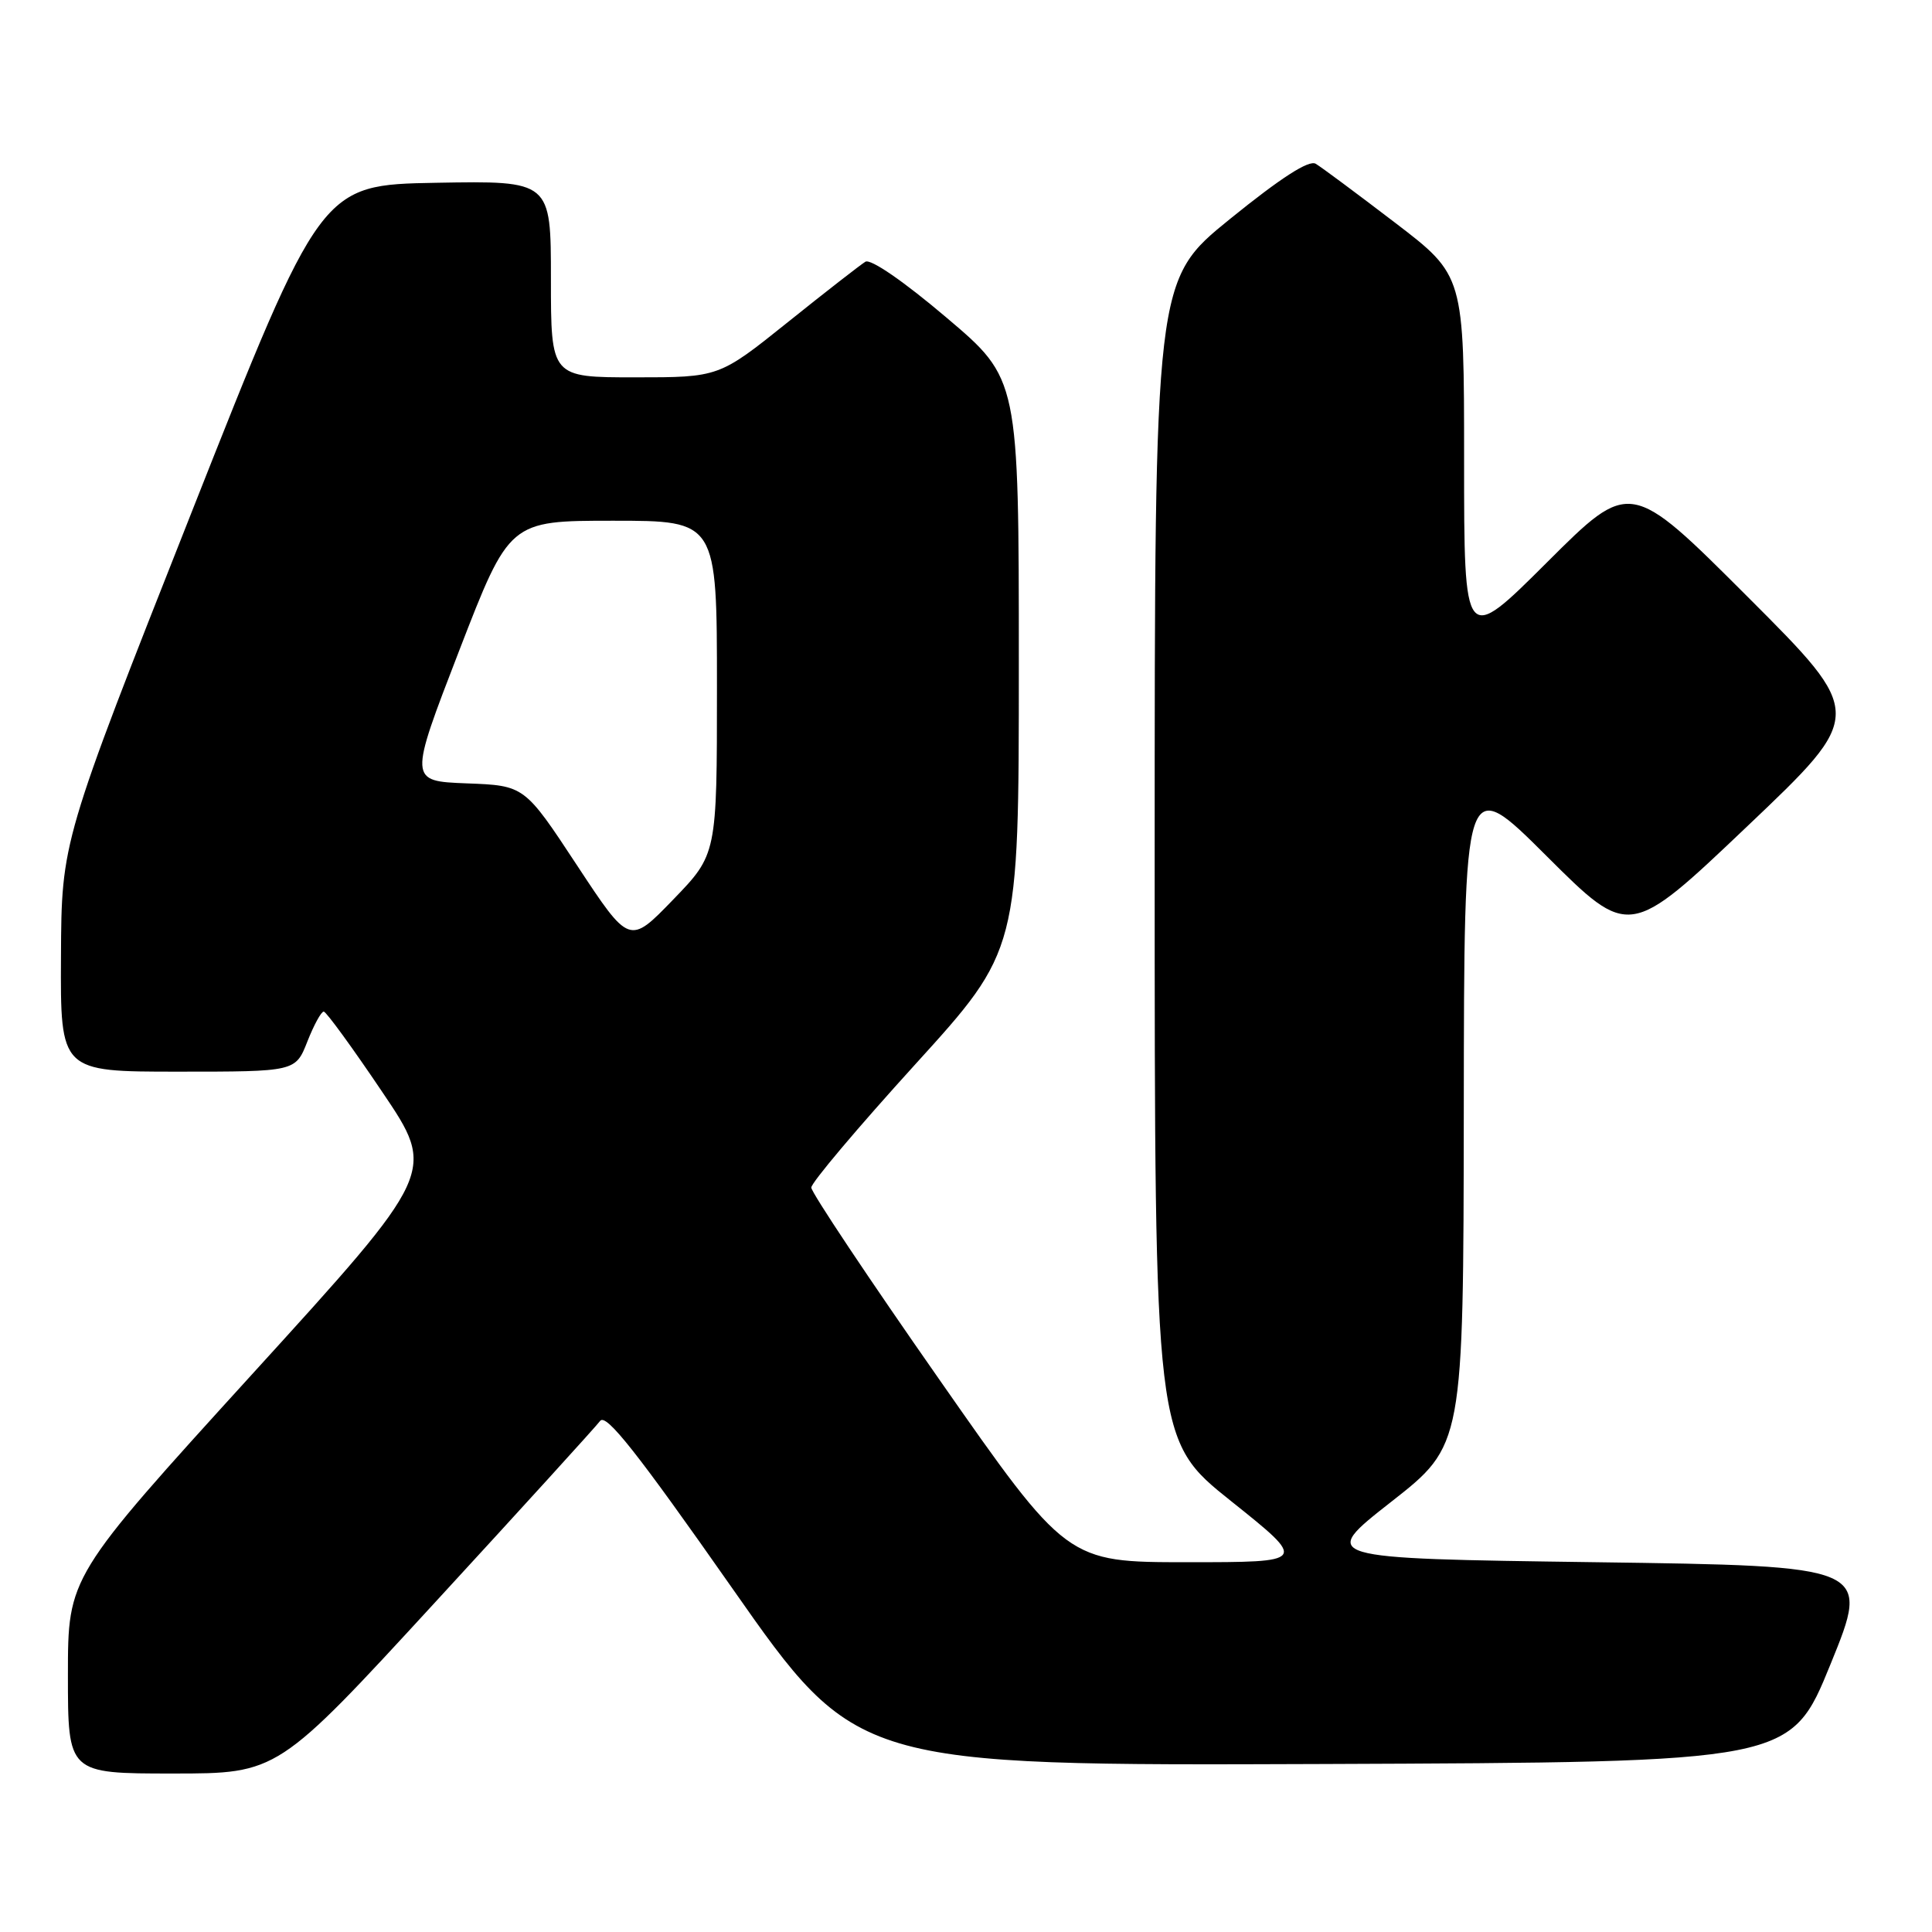 <?xml version="1.0" encoding="UTF-8" standalone="no"?>
<!DOCTYPE svg PUBLIC "-//W3C//DTD SVG 1.1//EN" "http://www.w3.org/Graphics/SVG/1.1/DTD/svg11.dtd" >
<svg xmlns="http://www.w3.org/2000/svg" xmlns:xlink="http://www.w3.org/1999/xlink" version="1.1" viewBox="0 0 256 256">
 <g >
 <path fill="currentColor"
d=" M 57.65 212.32 C 69.12 199.85 78.96 189.03 79.52 188.28 C 80.30 187.23 84.42 192.45 97.02 210.44 C 113.50 233.97 113.50 233.97 175.38 233.74 C 237.27 233.50 237.27 233.50 242.56 220.50 C 247.85 207.50 247.85 207.50 211.31 207.00 C 174.77 206.50 174.77 206.50 184.34 199.00 C 193.91 191.50 193.91 191.50 193.96 147.02 C 194.00 102.53 194.00 102.53 204.94 113.44 C 215.89 124.35 215.89 124.35 231.51 109.50 C 247.14 94.65 247.14 94.65 231.58 79.09 C 216.01 63.52 216.01 63.52 205.01 74.49 C 194.00 85.47 194.00 85.47 194.00 60.98 C 194.00 36.50 194.00 36.50 184.84 29.50 C 179.80 25.65 175.08 22.14 174.34 21.70 C 173.44 21.16 169.74 23.54 163.00 29.00 C 153.00 37.10 153.00 37.10 153.00 113.96 C 153.00 190.82 153.00 190.82 163.13 198.91 C 173.26 207.00 173.26 207.00 157.32 207.00 C 141.37 207.00 141.37 207.00 124.44 182.76 C 115.12 169.43 107.50 158.00 107.50 157.36 C 107.50 156.71 113.69 149.38 121.25 141.06 C 135.00 125.93 135.00 125.93 135.00 88.07 C 135.00 50.20 135.00 50.20 125.42 42.09 C 119.78 37.30 115.37 34.26 114.67 34.68 C 114.03 35.07 109.40 38.67 104.39 42.69 C 95.27 50.00 95.27 50.00 84.14 50.00 C 73.00 50.00 73.00 50.00 73.00 36.97 C 73.00 23.95 73.00 23.95 57.77 24.22 C 42.53 24.50 42.53 24.50 25.34 68.00 C 8.15 111.50 8.15 111.50 8.08 126.75 C 8.00 142.00 8.00 142.00 23.58 142.00 C 39.16 142.00 39.16 142.00 40.73 138.00 C 41.60 135.80 42.57 134.02 42.90 134.04 C 43.23 134.06 46.72 138.85 50.65 144.69 C 57.81 155.29 57.81 155.29 33.40 182.10 C 9.00 208.92 9.00 208.92 9.00 221.96 C 9.00 235.00 9.00 235.00 22.90 235.00 C 36.80 235.00 36.80 235.00 57.65 212.32 Z  M 76.45 114.65 C 69.50 104.09 69.50 104.09 61.83 103.80 C 54.17 103.50 54.17 103.50 60.83 86.25 C 67.50 69.00 67.50 69.00 81.25 69.00 C 95.00 69.00 95.00 69.00 95.00 91.10 C 95.00 113.20 95.00 113.20 89.20 119.20 C 83.40 125.20 83.40 125.20 76.45 114.65 Z "/>
</g>
</svg>